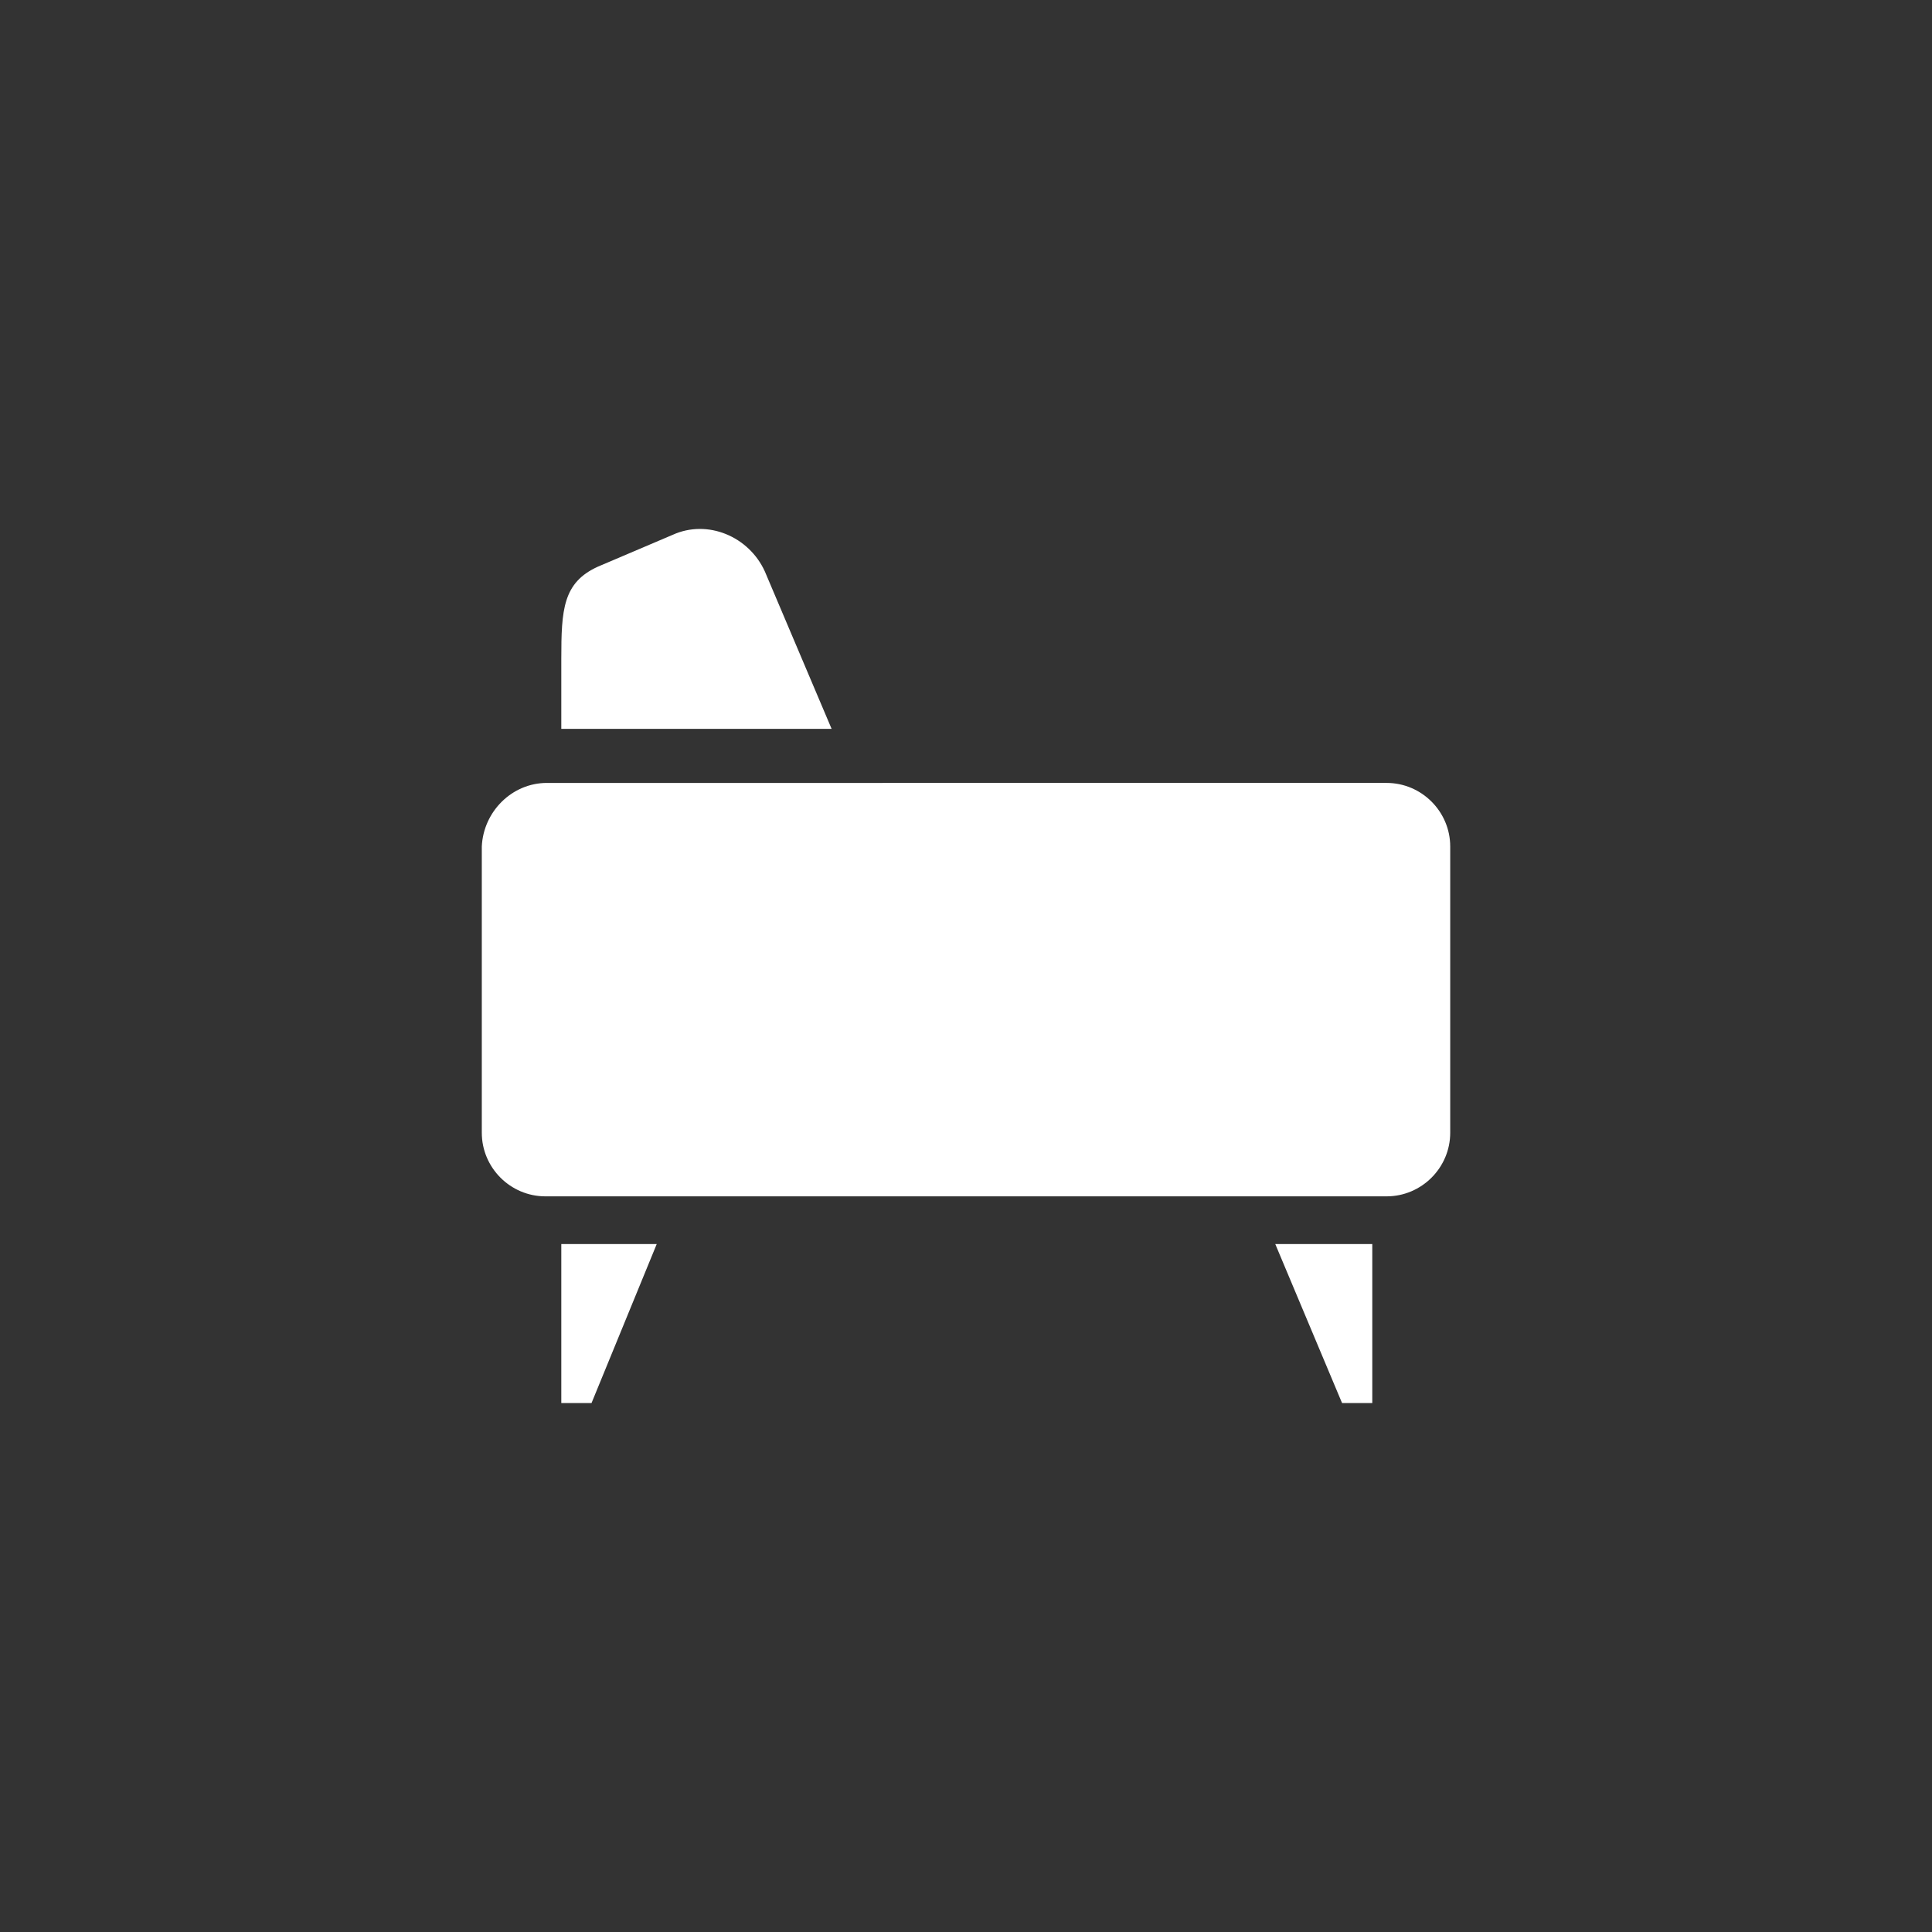 <?xml version="1.0" encoding="utf-8"?>
<!-- Generator: Adobe Illustrator 16.0.4, SVG Export Plug-In . SVG Version: 6.00 Build 0)  -->
<!DOCTYPE svg PUBLIC "-//W3C//DTD SVG 1.1//EN" "http://www.w3.org/Graphics/SVG/1.1/DTD/svg11.dtd">
<svg version="1.1" id="Layer_1" xmlns="http://www.w3.org/2000/svg" xmlns:xlink="http://www.w3.org/1999/xlink" x="0px" y="0px"
	 width="100px" height="100px" viewBox="0 0 100 100" enable-background="new 0 0 100 100" xml:space="preserve">
<rect x="0" y="0" width="100" height="100" fill="#333333" stroke="none"/>
<g>
	<path fill="#FFFFFF" d="M24.938,43.816v5.761l0,0v5.35v3.703c0,1.812,1.481,3.293,3.292,3.293h43.54
		c1.811,0,3.293-1.481,3.293-3.293V43.816c0-1.811-1.482-3.292-3.293-3.292H28.312C26.501,40.523,25.021,42.005,24.938,43.816z"/>
	<polygon fill="#FFFFFF" points="71.029,64.392 66.008,64.392 69.465,72.622 71.029,72.622 	"/>
	<polygon fill="#FFFFFF" points="33.992,64.392 29.053,64.392 29.053,72.622 30.617,72.622 	"/>
	<path fill="#FFFFFF" d="M29.053,37.725h13.991l-3.456-8.148c-0.823-1.811-2.963-2.716-4.774-1.893l-3.867,1.646
		c-1.811,0.823-1.894,2.222-1.894,4.774V37.725z"/>
</g>
</svg>

